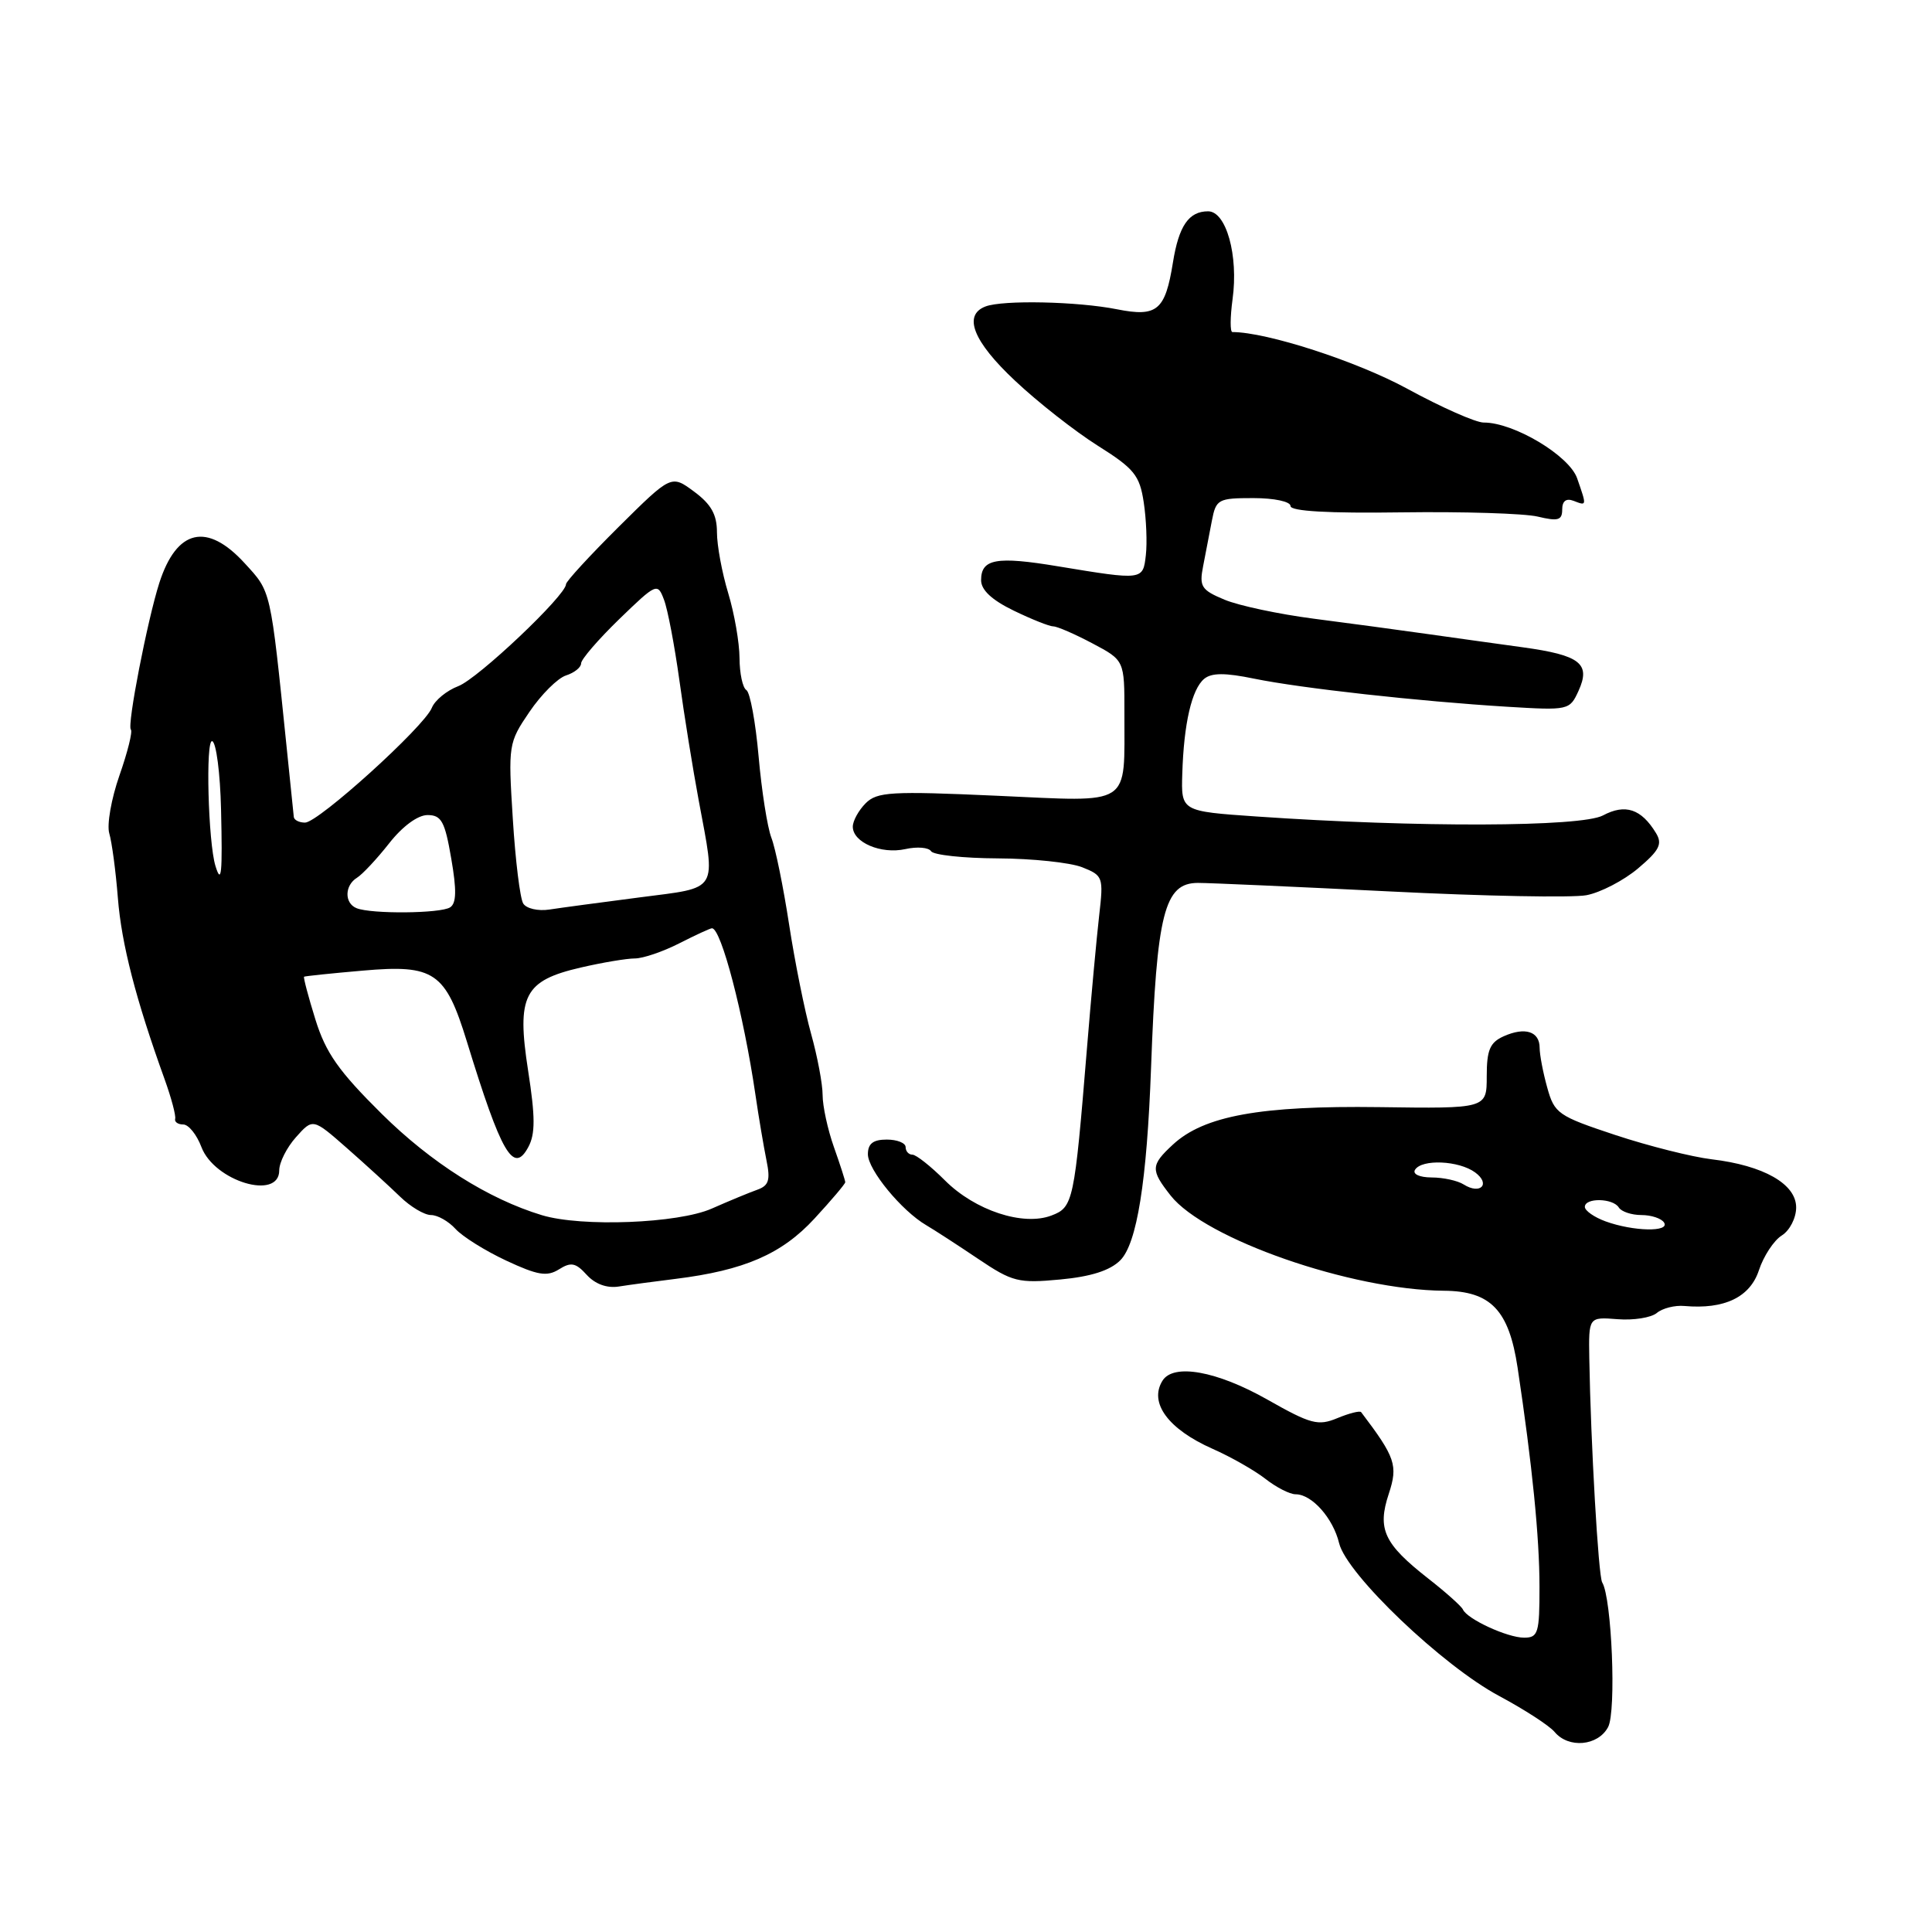 <?xml version="1.0" encoding="UTF-8" standalone="no"?>
<!DOCTYPE svg PUBLIC "-//W3C//DTD SVG 1.1//EN" "http://www.w3.org/Graphics/SVG/1.1/DTD/svg11.dtd" >
<svg xmlns="http://www.w3.org/2000/svg" xmlns:xlink="http://www.w3.org/1999/xlink" version="1.1" viewBox="0 0 256 256">
 <g >
 <path fill="currentColor"
d=" M 213.08 228.85 C 214.19 226.78 213.57 211.74 212.30 209.68 C 211.79 208.86 210.78 191.18 210.59 180.00 C 210.50 174.50 210.50 174.50 214.33 174.80 C 216.44 174.97 218.78 174.60 219.53 173.98 C 220.28 173.35 221.93 172.93 223.20 173.05 C 228.49 173.52 231.88 171.89 233.06 168.33 C 233.68 166.44 235.05 164.36 236.09 163.71 C 237.15 163.05 238.00 161.39 238.00 159.99 C 238.00 156.88 233.69 154.43 226.79 153.61 C 224.20 153.30 218.47 151.86 214.05 150.40 C 206.45 147.88 205.97 147.55 205.02 144.12 C 204.46 142.13 204.01 139.75 204.01 138.83 C 204.00 136.66 202.07 136.05 199.25 137.31 C 197.42 138.13 197.00 139.13 197.00 142.61 C 197.00 146.90 197.00 146.90 182.75 146.70 C 167.00 146.49 159.54 147.85 155.42 151.66 C 152.46 154.40 152.44 155.01 155.11 158.41 C 159.65 164.18 179.03 170.93 191.34 171.03 C 197.54 171.08 199.94 173.59 201.09 181.22 C 203.03 194.11 203.99 203.70 203.99 210.25 C 204.00 216.39 203.81 217.00 201.95 217.00 C 199.74 217.00 194.40 214.54 193.84 213.26 C 193.65 212.84 191.58 210.98 189.23 209.15 C 183.38 204.56 182.47 202.62 184.02 197.94 C 185.26 194.17 184.91 193.12 180.36 187.12 C 180.20 186.90 178.78 187.26 177.21 187.91 C 174.65 188.97 173.70 188.72 167.93 185.45 C 161.24 181.66 155.47 180.62 154.03 182.96 C 152.22 185.88 154.79 189.37 160.68 191.98 C 163.11 193.05 166.26 194.85 167.68 195.96 C 169.11 197.08 170.90 198.00 171.68 198.00 C 173.83 198.00 176.64 201.16 177.44 204.48 C 178.43 208.59 191.17 220.75 198.69 224.75 C 202.01 226.53 205.30 228.66 205.99 229.49 C 207.84 231.71 211.74 231.36 213.08 228.85 Z  M 89.50 169.46 C 98.61 168.33 103.58 166.18 107.92 161.47 C 110.17 159.03 112.00 156.87 112.00 156.65 C 112.00 156.43 111.33 154.34 110.50 152.00 C 109.67 149.66 109.00 146.55 109.00 145.09 C 109.00 143.63 108.31 139.98 107.47 136.97 C 106.63 133.96 105.32 127.45 104.56 122.50 C 103.80 117.55 102.75 112.38 102.21 111.00 C 101.68 109.62 100.92 104.78 100.52 100.24 C 100.12 95.70 99.39 91.74 98.90 91.44 C 98.40 91.13 98.00 89.22 97.99 87.19 C 97.98 85.16 97.31 81.29 96.49 78.59 C 95.67 75.89 95.00 72.26 95.00 70.53 C 95.00 68.18 94.23 66.81 91.97 65.14 C 88.95 62.90 88.95 62.90 81.97 69.82 C 78.14 73.63 75.00 77.04 75.00 77.41 C 75.00 78.88 63.32 89.94 60.72 90.92 C 59.20 91.50 57.62 92.79 57.22 93.79 C 56.23 96.28 42.18 109.00 40.42 109.00 C 39.64 109.00 38.97 108.66 38.93 108.25 C 38.89 107.84 38.46 103.67 37.98 99.00 C 35.81 77.87 35.95 78.48 32.42 74.63 C 27.43 69.17 23.41 70.10 21.11 77.24 C 19.53 82.18 16.81 96.15 17.34 96.67 C 17.59 96.93 16.91 99.66 15.83 102.74 C 14.75 105.83 14.14 109.29 14.48 110.43 C 14.82 111.57 15.34 115.42 15.62 119.00 C 16.10 125.09 18.00 132.44 21.81 143.00 C 22.70 145.47 23.33 147.84 23.21 148.25 C 23.10 148.66 23.58 149.00 24.28 149.00 C 24.99 149.00 26.07 150.35 26.69 151.99 C 28.41 156.53 37.00 159.11 37.00 155.08 C 37.00 154.03 38.00 152.04 39.23 150.67 C 41.46 148.17 41.46 148.17 45.98 152.14 C 48.47 154.33 51.63 157.22 53.01 158.56 C 54.39 159.90 56.23 161.00 57.11 161.00 C 57.98 161.00 59.43 161.82 60.35 162.83 C 61.26 163.84 64.28 165.73 67.06 167.03 C 71.24 168.98 72.47 169.19 74.06 168.20 C 75.66 167.19 76.29 167.32 77.74 168.92 C 78.86 170.15 80.42 170.72 82.00 170.47 C 83.38 170.25 86.75 169.80 89.50 169.46 Z  M 148.44 167.00 C 150.65 164.79 151.97 156.56 152.52 141.50 C 153.27 120.97 154.28 117.00 158.73 116.99 C 160.25 116.99 171.70 117.50 184.16 118.12 C 196.63 118.75 208.35 118.97 210.21 118.62 C 212.07 118.27 215.15 116.67 217.05 115.07 C 219.88 112.68 220.31 111.84 219.43 110.39 C 217.48 107.18 215.36 106.47 212.40 108.05 C 209.50 109.59 187.79 109.66 166.50 108.19 C 156.50 107.50 156.50 107.50 156.66 102.50 C 156.86 95.87 157.92 91.31 159.56 89.95 C 160.54 89.14 162.33 89.13 166.20 89.93 C 172.40 91.20 188.01 92.93 199.74 93.65 C 207.85 94.14 207.99 94.11 209.16 91.55 C 210.81 87.93 209.39 86.82 201.77 85.77 C 198.32 85.30 192.57 84.49 189.00 83.99 C 185.43 83.48 178.71 82.58 174.08 81.98 C 169.46 81.38 164.13 80.25 162.25 79.46 C 159.18 78.18 158.89 77.72 159.42 75.02 C 159.74 73.36 160.26 70.65 160.58 69.00 C 161.13 66.15 161.41 66.00 166.08 66.00 C 168.85 66.00 171.00 66.46 171.00 67.05 C 171.00 67.74 175.99 68.03 185.75 67.89 C 193.86 67.78 201.96 68.03 203.75 68.45 C 206.46 69.10 207.00 68.94 207.00 67.51 C 207.00 66.39 207.52 65.99 208.50 66.36 C 210.28 67.05 210.27 67.09 208.98 63.38 C 207.93 60.36 200.57 55.97 196.60 55.99 C 195.56 56.00 191.00 53.98 186.47 51.51 C 179.79 47.87 167.85 44.00 163.30 44.00 C 162.98 44.00 163.00 42.04 163.32 39.65 C 164.12 33.86 162.48 28.00 160.08 28.00 C 157.52 28.00 156.20 29.92 155.42 34.78 C 154.40 41.14 153.33 42.04 148.00 40.98 C 142.77 39.94 132.87 39.73 130.58 40.61 C 127.57 41.76 128.95 45.25 134.49 50.44 C 137.50 53.28 142.44 57.15 145.45 59.05 C 150.29 62.09 151.01 62.98 151.55 66.56 C 151.89 68.79 152.02 71.94 151.83 73.56 C 151.45 76.90 151.46 76.90 140.19 75.04 C 132.02 73.68 130.00 74.05 130.00 76.88 C 130.00 78.18 131.43 79.51 134.32 80.91 C 136.69 82.06 139.05 83.00 139.57 83.00 C 140.08 83.00 142.41 84.01 144.75 85.25 C 149.00 87.50 149.00 87.50 148.99 94.50 C 148.96 107.06 150.21 106.25 132.07 105.44 C 118.07 104.81 116.22 104.92 114.70 106.44 C 113.77 107.38 113.00 108.77 113.00 109.54 C 113.00 111.62 116.74 113.22 119.96 112.51 C 121.53 112.16 123.06 112.29 123.37 112.79 C 123.68 113.29 127.66 113.72 132.22 113.74 C 136.77 113.76 141.79 114.29 143.38 114.91 C 146.16 116.01 146.23 116.22 145.65 121.27 C 145.32 124.15 144.58 132.12 144.02 139.00 C 142.36 159.24 142.21 159.97 139.33 161.06 C 135.57 162.50 129.20 160.40 125.21 156.41 C 123.33 154.53 121.39 153.00 120.90 153.00 C 120.41 153.00 120.00 152.55 120.00 152.00 C 120.00 151.45 118.88 151.00 117.50 151.00 C 115.69 151.00 115.00 151.54 115.00 152.94 C 115.00 155.00 119.47 160.44 122.74 162.35 C 123.81 162.98 126.90 164.98 129.60 166.80 C 134.15 169.86 134.93 170.06 140.48 169.54 C 144.56 169.16 147.09 168.35 148.44 167.00 Z  M 212.75 161.84 C 211.24 161.29 210.00 160.42 210.00 159.92 C 210.00 158.68 213.73 158.75 214.50 160.00 C 214.84 160.55 216.19 161.00 217.50 161.00 C 218.81 161.00 220.16 161.45 220.50 162.00 C 221.29 163.28 216.41 163.17 212.75 161.84 Z  M 193.95 156.95 C 193.15 156.44 191.24 156.02 189.69 156.02 C 188.08 156.01 187.14 155.57 187.50 155.00 C 188.39 153.56 193.30 153.77 195.46 155.35 C 197.56 156.88 196.17 158.35 193.95 156.95 Z  M 71.81 161.02 C 64.71 158.87 57.16 154.10 50.58 147.59 C 44.87 141.93 43.17 139.52 41.79 135.08 C 40.85 132.06 40.18 129.51 40.29 129.42 C 40.41 129.34 43.92 128.97 48.10 128.61 C 57.54 127.78 59.03 128.80 61.86 138.00 C 66.44 152.91 68.04 155.66 70.01 151.98 C 70.94 150.25 70.93 147.99 69.98 141.88 C 68.43 131.90 69.43 129.94 76.97 128.20 C 79.82 127.54 83.04 127.00 84.12 127.00 C 85.20 127.00 87.84 126.10 90.00 125.00 C 92.16 123.90 94.11 123.00 94.34 123.00 C 95.56 123.00 98.53 134.38 100.09 145.00 C 100.53 148.03 101.20 151.96 101.56 153.74 C 102.10 156.36 101.87 157.10 100.36 157.64 C 99.34 158.00 96.61 159.13 94.30 160.15 C 89.85 162.11 77.08 162.61 71.81 161.02 Z  M 47.25 120.34 C 45.61 119.68 45.65 117.32 47.31 116.30 C 48.02 115.86 49.94 113.81 51.56 111.75 C 53.33 109.49 55.36 108.00 56.65 108.00 C 58.49 108.00 58.95 108.84 59.79 113.75 C 60.52 117.94 60.48 119.70 59.64 120.23 C 58.37 121.05 49.21 121.13 47.25 120.34 Z  M 69.33 119.72 C 68.91 119.05 68.29 114.00 67.95 108.50 C 67.33 98.69 67.37 98.42 70.16 94.32 C 71.72 92.02 73.90 89.85 75.00 89.50 C 76.10 89.15 77.00 88.43 77.00 87.90 C 77.00 87.37 79.27 84.74 82.05 82.04 C 86.99 77.26 87.13 77.20 87.98 79.46 C 88.47 80.72 89.38 85.53 90.02 90.13 C 90.65 94.73 91.81 101.92 92.59 106.10 C 94.87 118.36 95.37 117.53 84.75 118.91 C 79.66 119.57 74.28 120.29 72.79 120.52 C 71.30 120.75 69.74 120.39 69.33 119.72 Z  M 28.55 114.75 C 27.58 111.61 27.22 97.91 28.12 98.21 C 28.65 98.38 29.18 102.46 29.29 107.26 C 29.49 115.78 29.34 117.31 28.55 114.75 Z "/>
</g>
</svg>